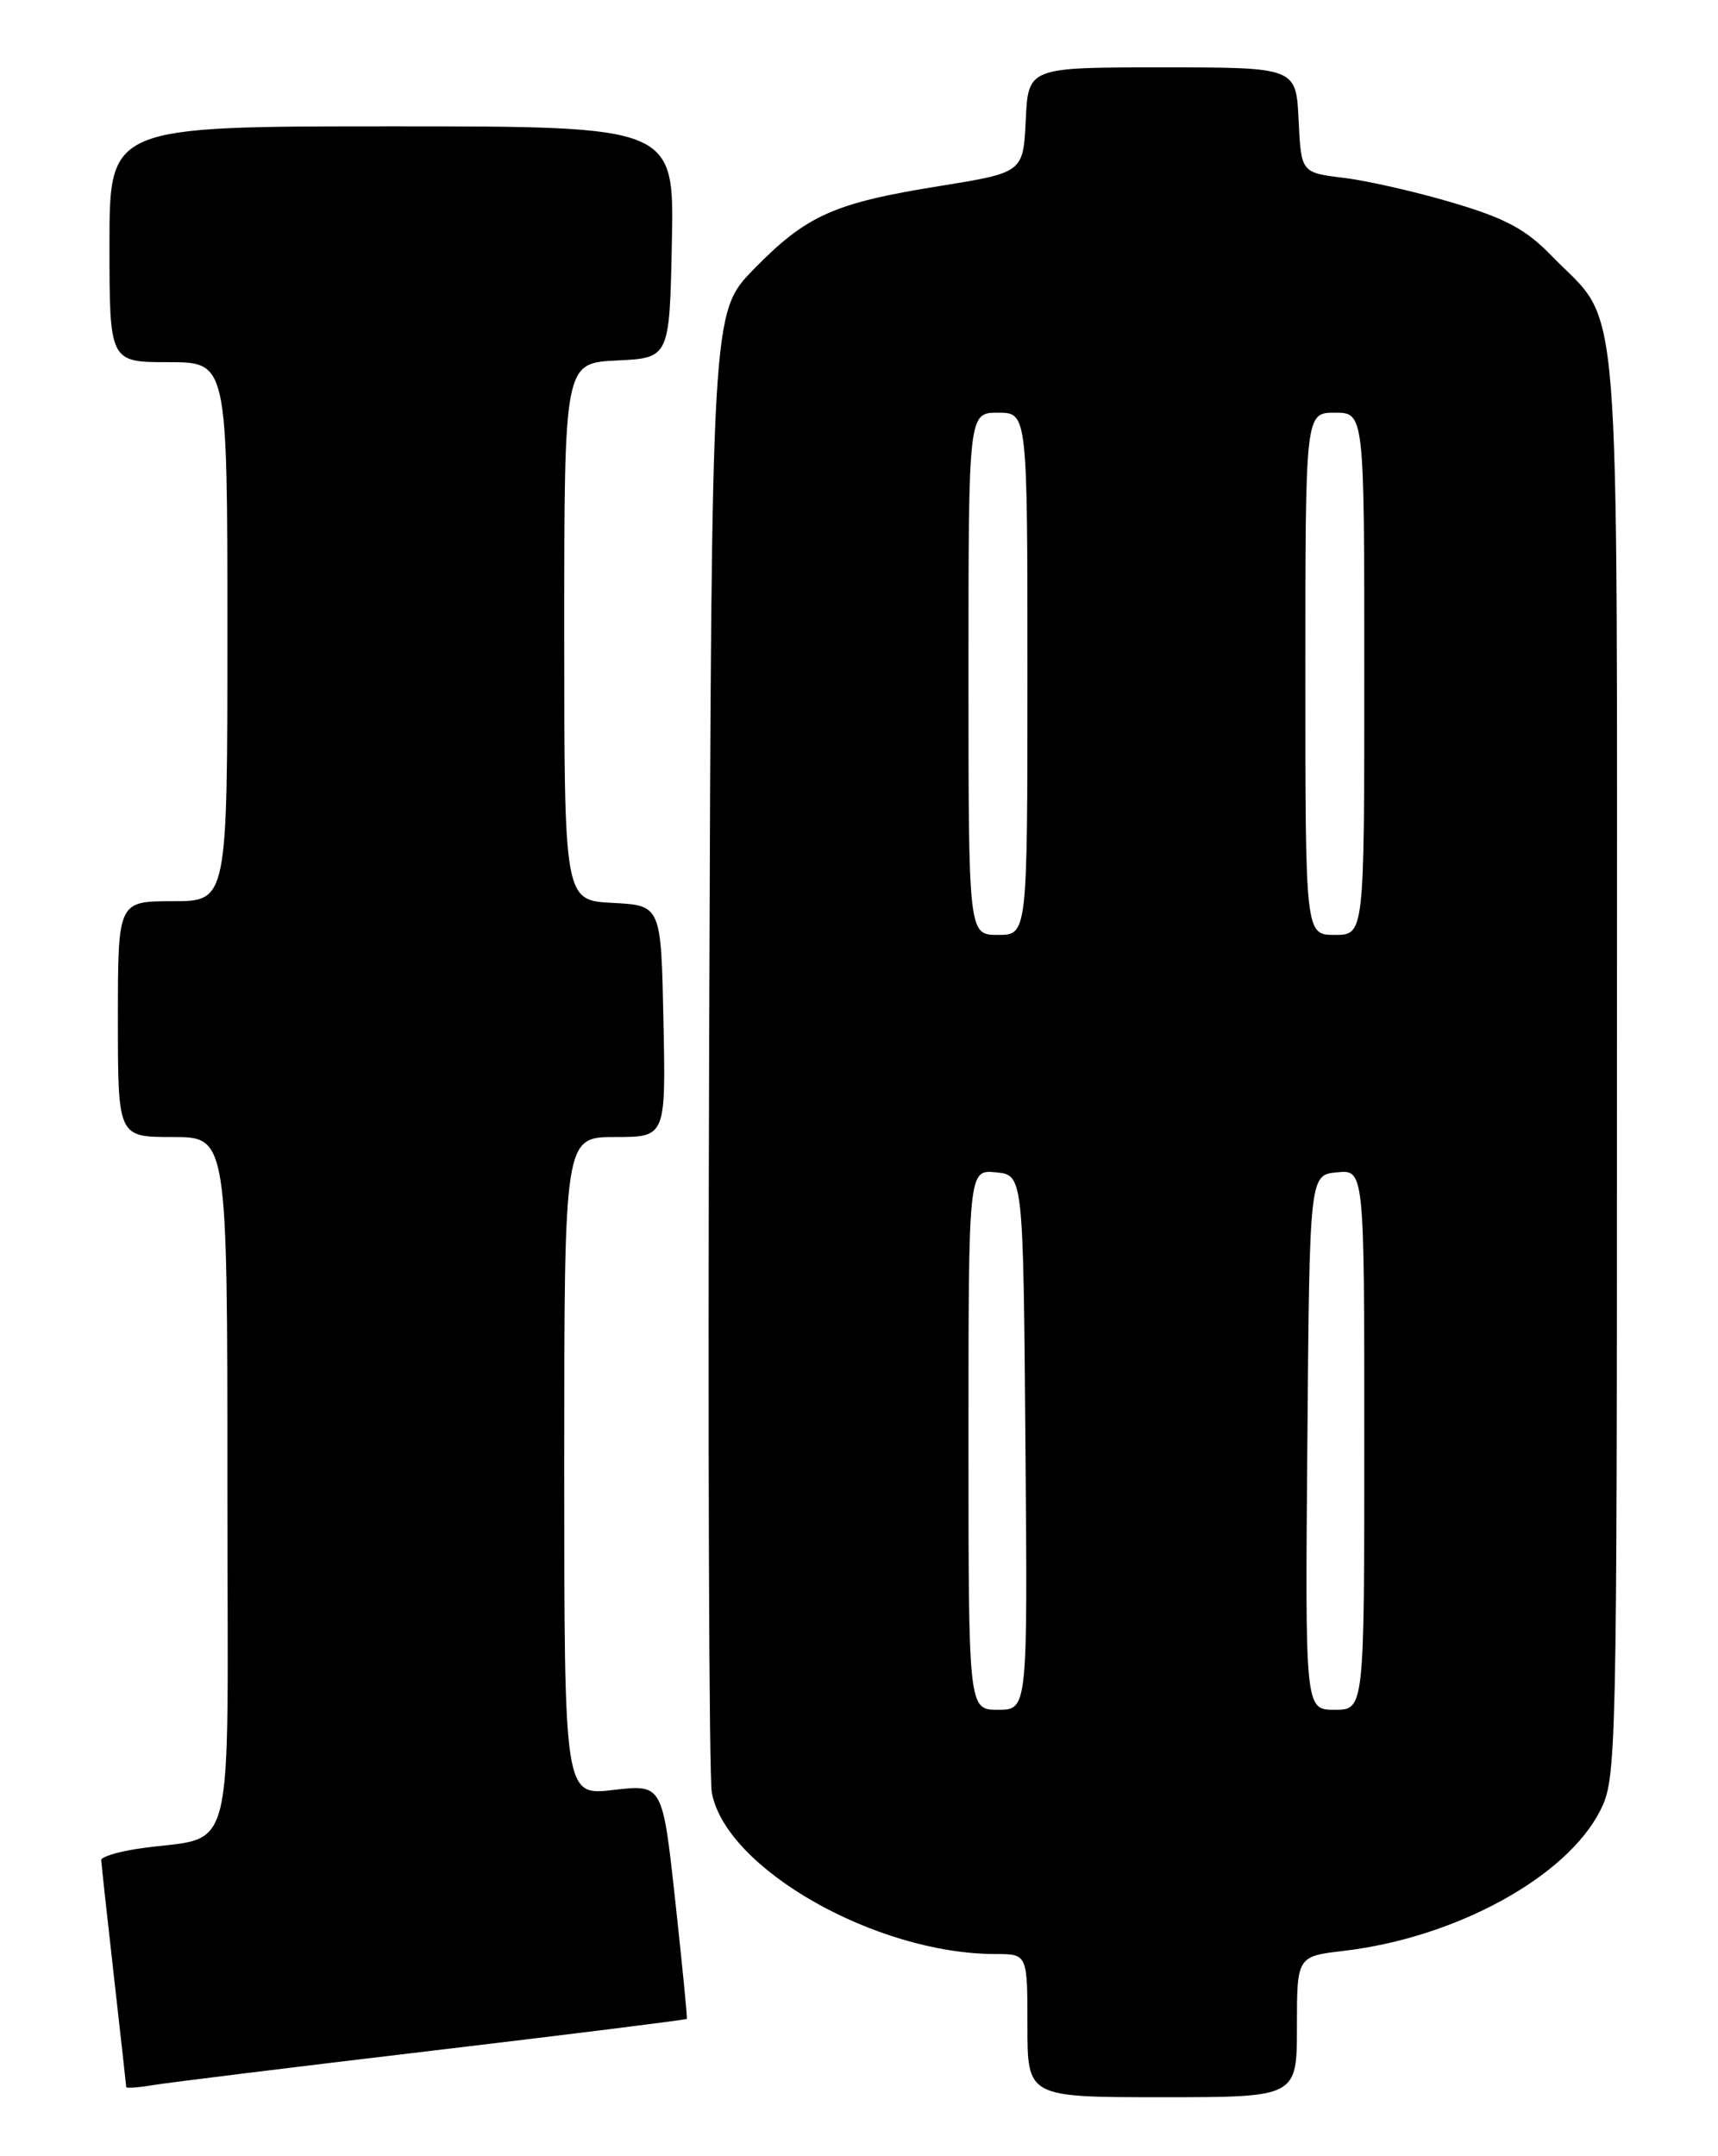<?xml version="1.0" encoding="UTF-8" standalone="no"?>
<!DOCTYPE svg PUBLIC "-//W3C//DTD SVG 1.1//EN" "http://www.w3.org/Graphics/SVG/1.1/DTD/svg11.dtd" >
<svg xmlns="http://www.w3.org/2000/svg" xmlns:xlink="http://www.w3.org/1999/xlink" version="1.1" viewBox="0 0 204 256">
 <g >
 <path fill="currentColor"
d=" M 154.00 240.64 C 154.00 232.28 154.00 232.28 159.59 231.62 C 172.84 230.06 185.98 222.89 189.99 215.01 C 191.96 211.17 192.00 209.19 192.00 126.50 C 192.00 31.29 192.62 39.00 184.29 30.42 C 181.20 27.23 178.79 25.93 172.54 24.08 C 168.21 22.79 162.39 21.46 159.59 21.12 C 154.50 20.50 154.50 20.50 154.20 14.25 C 153.90 8.00 153.90 8.00 138.00 8.00 C 122.10 8.00 122.10 8.00 121.80 14.24 C 121.50 20.49 121.50 20.49 111.50 22.10 C 99.01 24.11 95.76 25.56 89.50 31.97 C 84.50 37.08 84.50 37.08 84.21 123.29 C 84.05 170.70 84.19 210.99 84.52 212.81 C 86.14 221.83 103.99 232.00 118.21 232.00 C 122.00 232.00 122.00 232.00 122.00 240.50 C 122.00 249.00 122.00 249.00 138.00 249.00 C 154.00 249.00 154.00 249.00 154.00 240.64 Z  M 51.47 243.46 C 67.95 241.50 81.49 239.81 81.56 239.70 C 81.63 239.59 81.01 233.28 80.18 225.67 C 78.67 211.84 78.67 211.84 72.83 212.52 C 67.00 213.20 67.00 213.20 67.00 174.10 C 67.00 135.00 67.00 135.00 73.03 135.00 C 79.06 135.00 79.06 135.00 78.78 121.25 C 78.50 107.50 78.50 107.50 72.75 107.20 C 67.00 106.90 67.00 106.90 67.00 75.00 C 67.00 43.10 67.00 43.10 73.25 42.80 C 79.50 42.50 79.50 42.50 79.78 28.75 C 80.06 15.00 80.06 15.00 46.53 15.00 C 13.00 15.00 13.00 15.00 13.00 29.00 C 13.00 43.00 13.00 43.00 20.00 43.00 C 27.00 43.00 27.00 43.00 27.00 75.00 C 27.00 107.00 27.00 107.00 20.50 107.00 C 14.00 107.00 14.00 107.00 14.00 121.00 C 14.00 135.00 14.00 135.00 20.50 135.00 C 27.00 135.00 27.00 135.00 27.00 176.39 C 27.00 222.90 28.30 217.67 16.25 219.52 C 13.91 219.88 12.01 220.47 12.02 220.84 C 12.03 221.20 12.70 227.35 13.51 234.50 C 14.32 241.65 14.98 247.63 14.99 247.80 C 15.00 247.96 16.46 247.85 18.25 247.55 C 20.04 247.26 34.98 245.41 51.47 243.46 Z  M 115.00 170.94 C 115.00 138.87 115.00 138.87 118.25 139.19 C 121.50 139.50 121.50 139.50 121.76 171.25 C 122.03 203.00 122.03 203.00 118.51 203.00 C 115.00 203.00 115.00 203.00 115.00 170.94 Z  M 155.24 171.25 C 155.50 139.50 155.50 139.50 158.75 139.19 C 162.00 138.87 162.00 138.87 162.00 170.94 C 162.00 203.00 162.00 203.00 158.49 203.00 C 154.97 203.00 154.97 203.00 155.24 171.25 Z  M 115.00 80.00 C 115.00 49.00 115.00 49.00 118.50 49.00 C 122.00 49.00 122.00 49.00 122.00 80.00 C 122.00 111.00 122.00 111.00 118.50 111.00 C 115.00 111.00 115.00 111.00 115.00 80.00 Z  M 155.00 80.00 C 155.00 49.00 155.00 49.00 158.50 49.00 C 162.00 49.00 162.00 49.00 162.00 80.00 C 162.00 111.00 162.00 111.00 158.50 111.00 C 155.00 111.00 155.00 111.00 155.00 80.00 Z "/>
</g>
</svg>